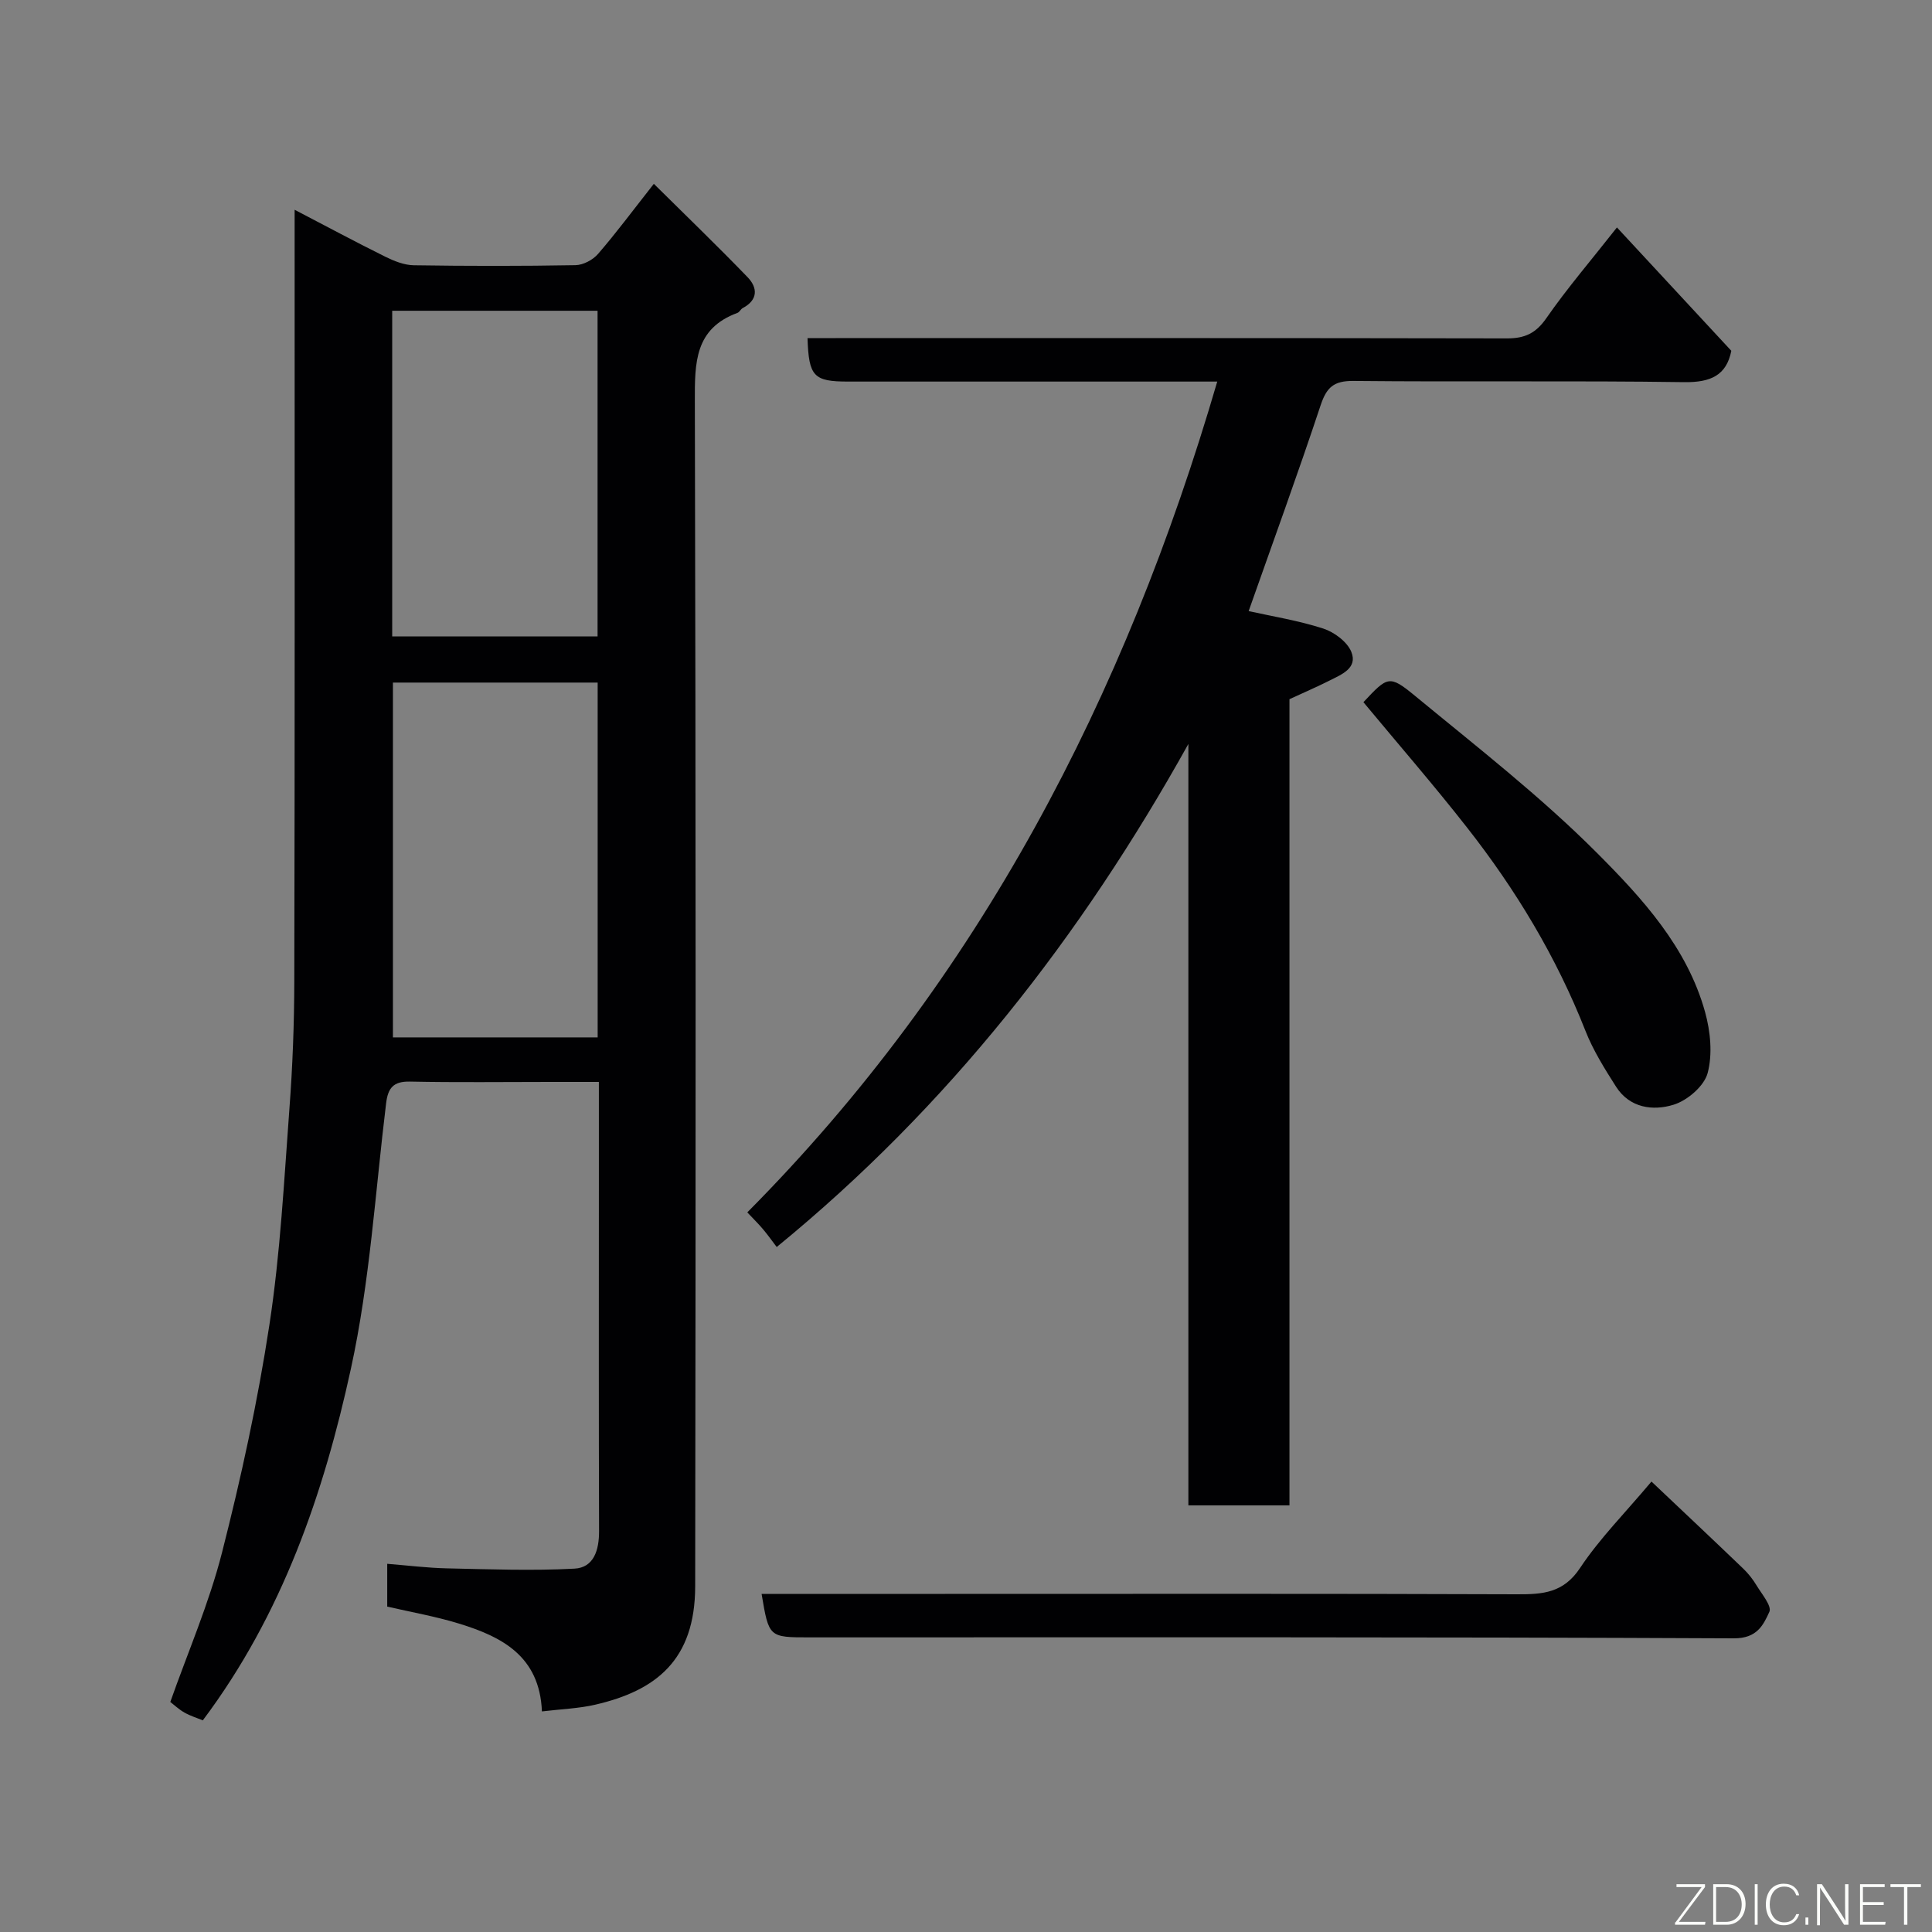<svg enable-background="new 0 0 400 400" viewBox="0 0 400 400" xmlns="http://www.w3.org/2000/svg"><rect x="0" y="0" width="400" height="400" fill="#808080" stroke="none"/><path d="m112.2 354.33c-.48-11.54-8.39-15.5-17.29-18.22-4.78-1.46-9.75-2.33-14.74-3.48 0-2.81 0-5.42 0-8.86 4.25.34 8.29.85 12.33.94 8.81.19 17.65.53 26.43.06 4.03-.21 5.11-3.85 5.1-7.76-.08-23.49-.04-46.98-.04-70.47 0-7.3 0-14.61 0-22.54-3.58 0-6.86 0-10.13 0-9.66 0-19.33.13-28.99-.07-3.44-.07-4.54 1.32-4.93 4.49-2.24 18.35-3.36 36.97-7.29 54.96-5.63 25.83-14.19 50.85-30.66 72.8-1.18-.49-2.57-.91-3.8-1.61-1.12-.63-2.08-1.54-2.93-2.2 3.64-10.32 8.01-20.38 10.69-30.87 3.98-15.6 7.42-31.4 9.84-47.3 2.25-14.75 3.02-29.74 4.13-44.65.66-8.74.99-17.52 1.01-26.29.12-50.98.07-101.96.07-152.93 0-1.98 0-3.95 0-6.9 6.66 3.47 12.64 6.68 18.73 9.7 1.84.91 3.95 1.76 5.94 1.79 11.16.17 22.32.18 33.48-.02 1.6-.03 3.6-1.09 4.67-2.33 3.74-4.32 7.15-8.92 11.55-14.51 6.56 6.5 13.11 12.8 19.42 19.34 2.09 2.17 2.18 4.69-1.01 6.38-.42.22-.67.84-1.1 1-8.86 3.26-8.84 10.32-8.82 18.25.21 81.8.19 163.6.07 245.4-.02 15.32-8.18 21.61-20.66 24.5-3.45.8-7.08.92-11.07 1.4zm11.54-139.55c0-24.83 0-49.08 0-73.46-14.31 0-28.35 0-42.39 0v73.46zm-42.54-83.02h42.52c0-22.61 0-44.98 0-67.42-14.33 0-28.37 0-42.52 0z" fill="#010103"/><path d="m252.02 79c-22.3 0-44.12 0-65.93 0-3.5 0-7 0-10.5 0-7.12 0-8.15-1.04-8.4-9h5.87c46.31 0 92.63-.03 138.94.06 3.66.01 5.98-1.04 8.15-4.18 4.29-6.18 9.22-11.92 14.62-18.79 8.09 8.73 15.81 17.05 23.68 25.54-1 5.06-4.24 6.57-9.77 6.49-22.82-.33-45.65-.02-68.47-.25-4.09-.04-5.56 1.34-6.79 5.04-4.71 14.19-9.84 28.25-14.9 42.61 4.88 1.09 10.29 1.95 15.43 3.61 2.29.74 4.98 2.74 5.83 4.84 1.36 3.38-2.06 4.69-4.55 5.95-2.6 1.31-5.28 2.46-8.26 3.84v166.91c-7.01 0-13.73 0-20.93 0 0-52.64 0-105.14 0-157.64-22.18 39.84-49.6 75.03-85.23 104.15-.94-1.23-1.84-2.51-2.84-3.69-.95-1.13-2.01-2.16-3.25-3.48 48-48.35 78.2-106.63 97.3-172.01z" fill="#010103"/><path d="m157.68 330h37.99c39.48 0 78.95-.07 118.43.08 5.33.02 9.6-.27 13.03-5.44 4.06-6.11 9.33-11.4 14.79-17.9 6.29 5.96 12.68 11.96 19 18.03 1.05 1.01 1.99 2.2 2.74 3.45 1.09 1.8 3.21 4.3 2.67 5.49-1.27 2.78-2.57 5.51-7.35 5.49-63.79-.3-127.59-.2-191.39-.2-8.4 0-8.4 0-9.91-9z" fill="#010103"/><path d="m282.28 145.38c5.01-5.34 5.33-5.73 10.71-1.29 12.8 10.55 25.98 20.8 37.66 32.51 9.36 9.38 18.66 19.53 22.37 32.94 1.11 4.01 1.57 8.71.53 12.62-.72 2.7-4.19 5.68-7.05 6.56-4.25 1.32-9.09.7-11.92-3.74-2.36-3.71-4.74-7.51-6.34-11.58-6.02-15.29-14.4-29.19-24.49-42.05-6.88-8.79-14.21-17.22-21.47-25.97z" fill="#010103"/><g fill="#fbfcfa"><path d="m346.9 398 5.4-7.3h-5.2v-.6h5.9v.6l-5.4 7.2h5.5l-.1.6h-6.2v-.5z"/><path d="m354.7 390.1h2.8c2.3 0 3.9 1.6 3.9 4.1s-1.6 4.3-3.9 4.3h-2.8zm.6 7.8h2c2.2 0 3.3-1.6 3.3-3.6 0-1.8-1-3.6-3.3-3.6h-2z"/><path d="m363.9 390.1v8.4h-.6v-8.4h1.6z"/><path d="m372.5 396.3c-.4 1.3-1.4 2.3-3.2 2.3-2.4 0-3.7-1.9-3.7-4.3 0-2.3 1.2-4.3 3.7-4.3 1.8 0 2.9 1 3.2 2.4h-.6c-.4-1.1-1.1-1.8-2.5-1.8-2.1 0-3 1.9-3 3.7s.9 3.7 3 3.7c1.4 0 2.1-.7 2.5-1.7z"/><path d="m373.8 398.5v-1.5h.6v1.5z"/><path d="m376.2 398.5v-8.4h1c1.3 2 4.4 6.7 4.9 7.6-.1-1.2-.1-2.4-.1-3.8v-3.8h.7v8.4h-.9c-1.2-1.9-4.4-6.8-5-7.7.1 1.1 0 2.3 0 3.9v3.9h-.6z"/><path d="m390 394.4h-4.3v3.5h4.7l-.1.6h-5.2v-8.4h5.1v.6h-4.5v3.1h4.3z"/><path d="m394.2 390.7h-2.8v-.6h6.3v.6h-2.8v7.8h-.7z"/></g></svg>